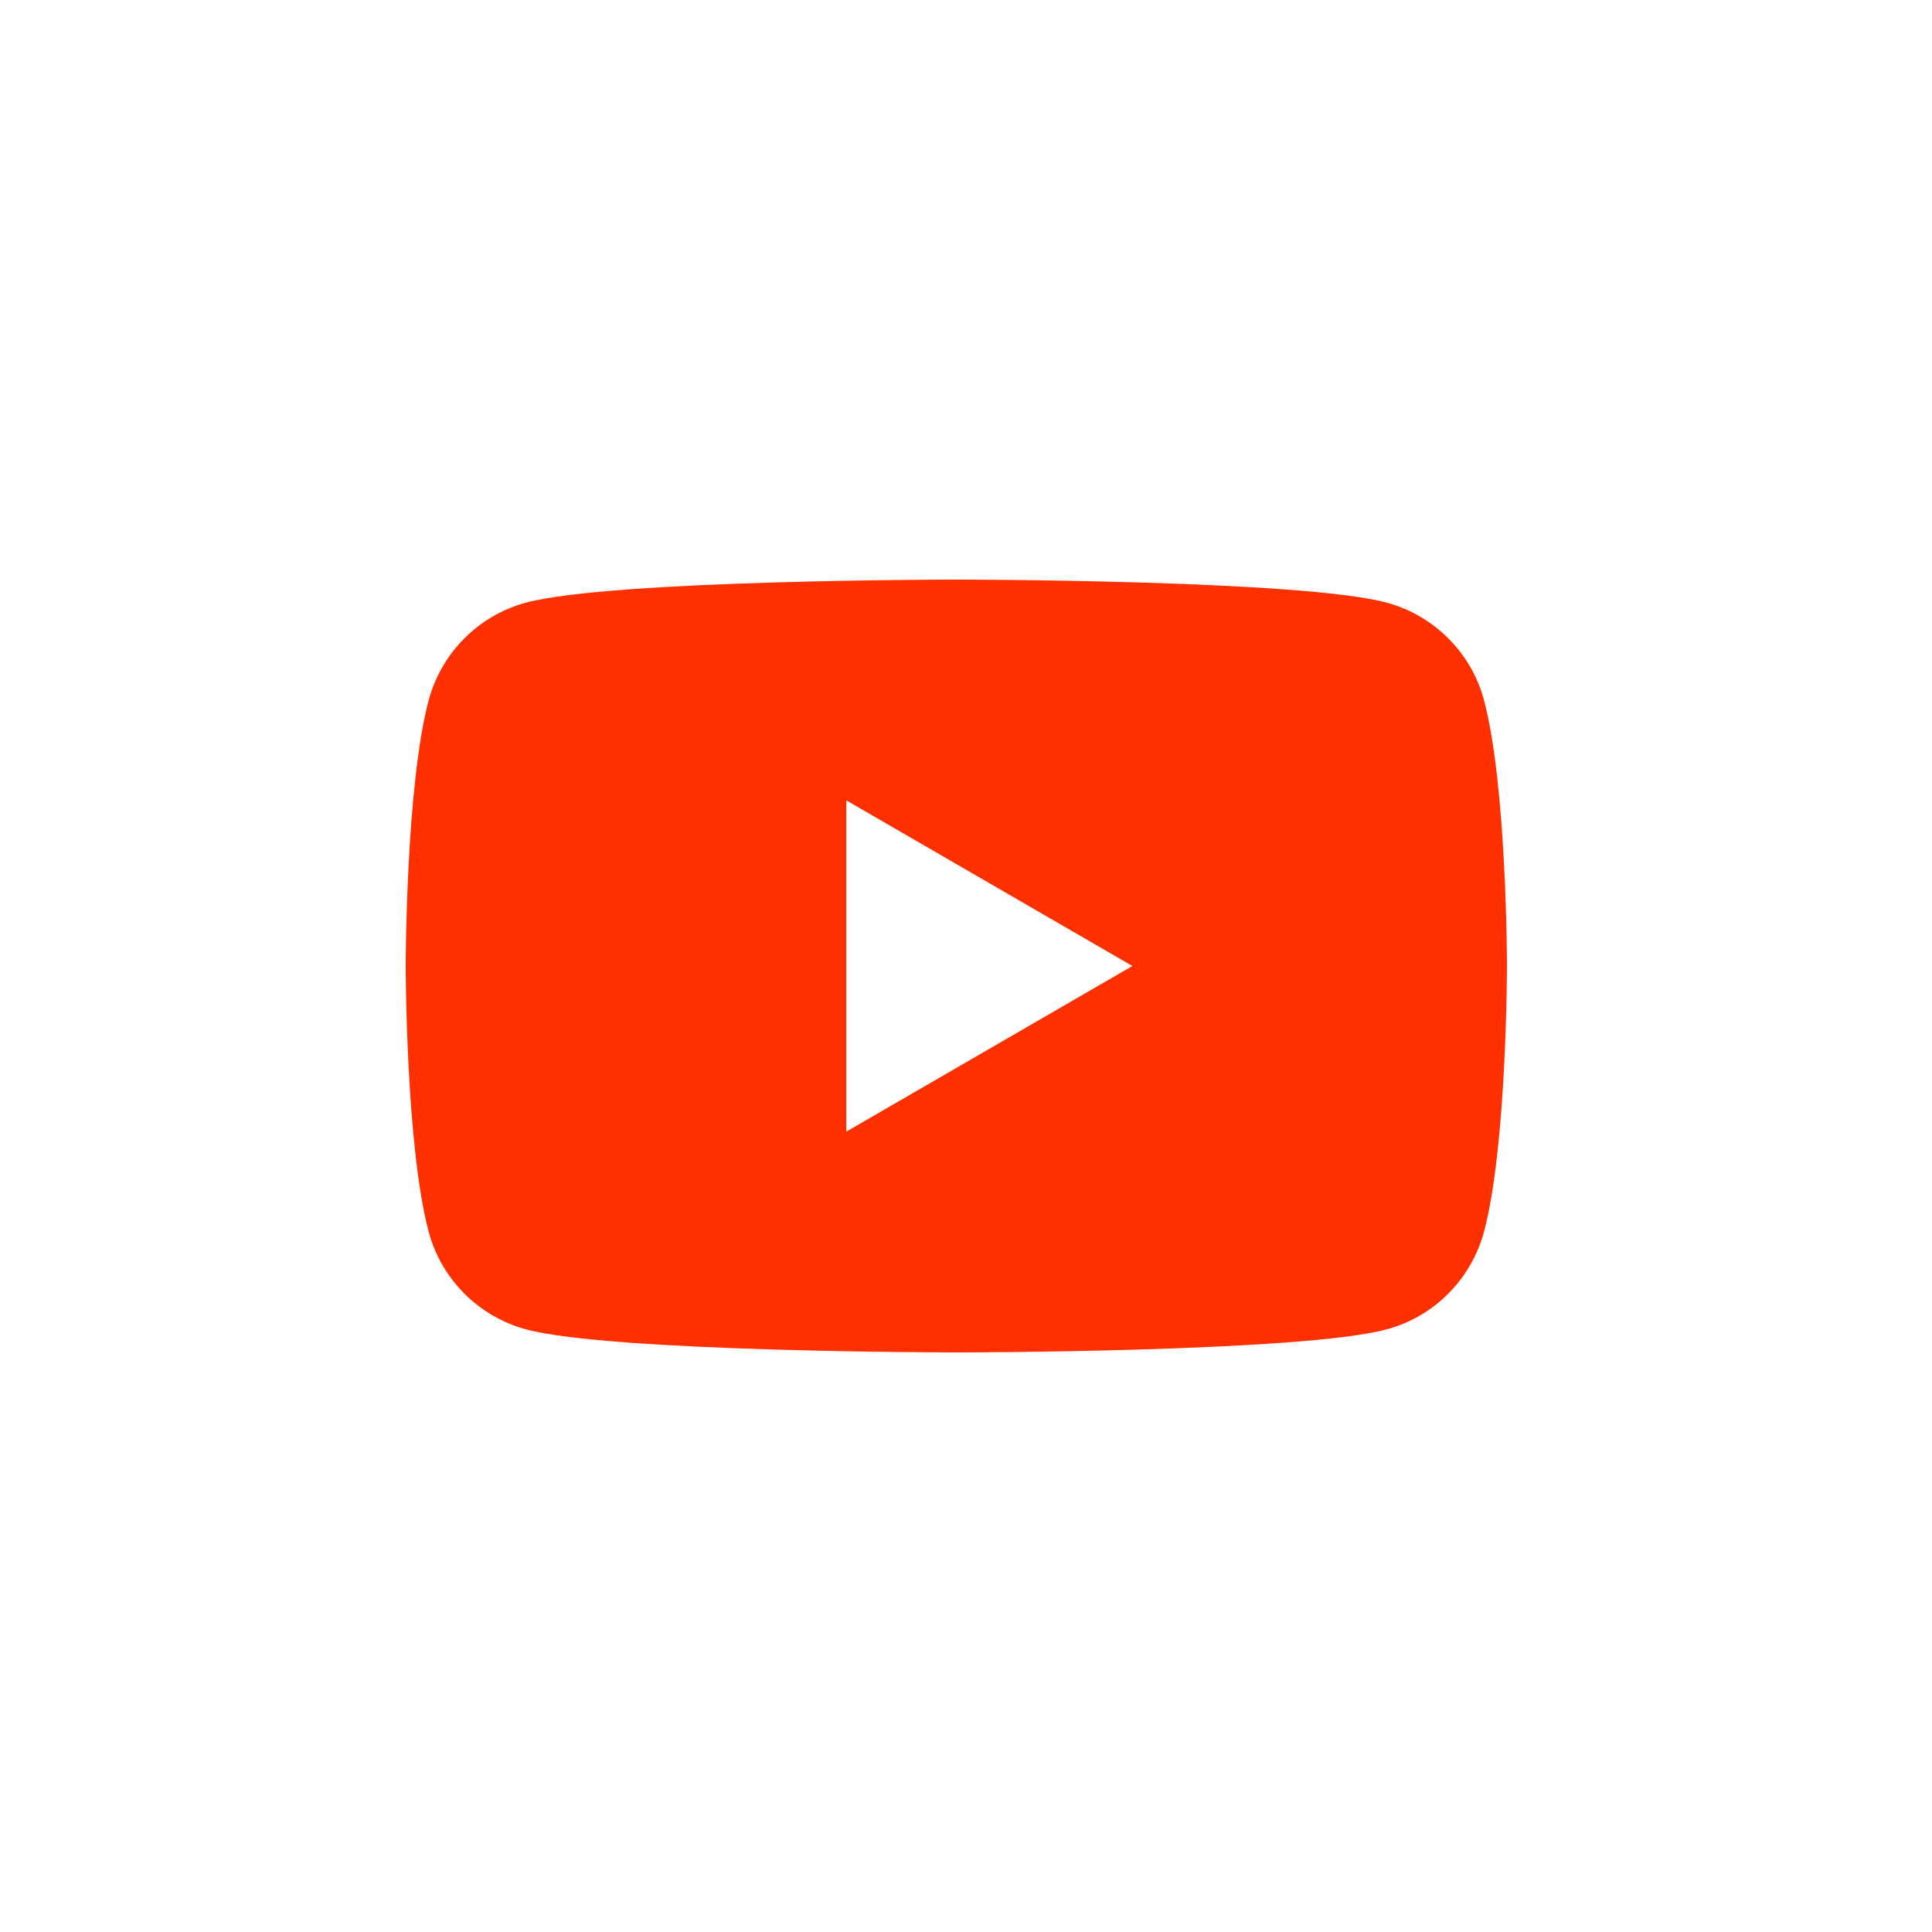 <svg width="60" height="60" viewBox="0 0 60 60" fill="none" xmlns="http://www.w3.org/2000/svg">
<path fill-rule="evenodd" clip-rule="evenodd" d="M43.062 18.715C44.537 19.113 45.696 20.274 46.087 21.747C46.8 24.42 46.8 30 46.8 30C46.8 30 46.8 35.58 46.087 38.253C45.69 39.731 44.531 40.893 43.062 41.285C40.396 42 29.7 42 29.7 42C29.7 42 19.009 42 16.338 41.285C14.863 40.887 13.704 39.725 13.313 38.253C12.6 35.58 12.6 30 12.6 30C12.6 30 12.6 24.42 13.313 21.747C13.71 20.269 14.869 19.107 16.338 18.715C19.009 18 29.7 18 29.7 18C29.7 18 40.396 18 43.062 18.715ZM35.168 30L26.283 35.144V24.856L35.168 30Z" fill="#FF3000"/>
</svg>
